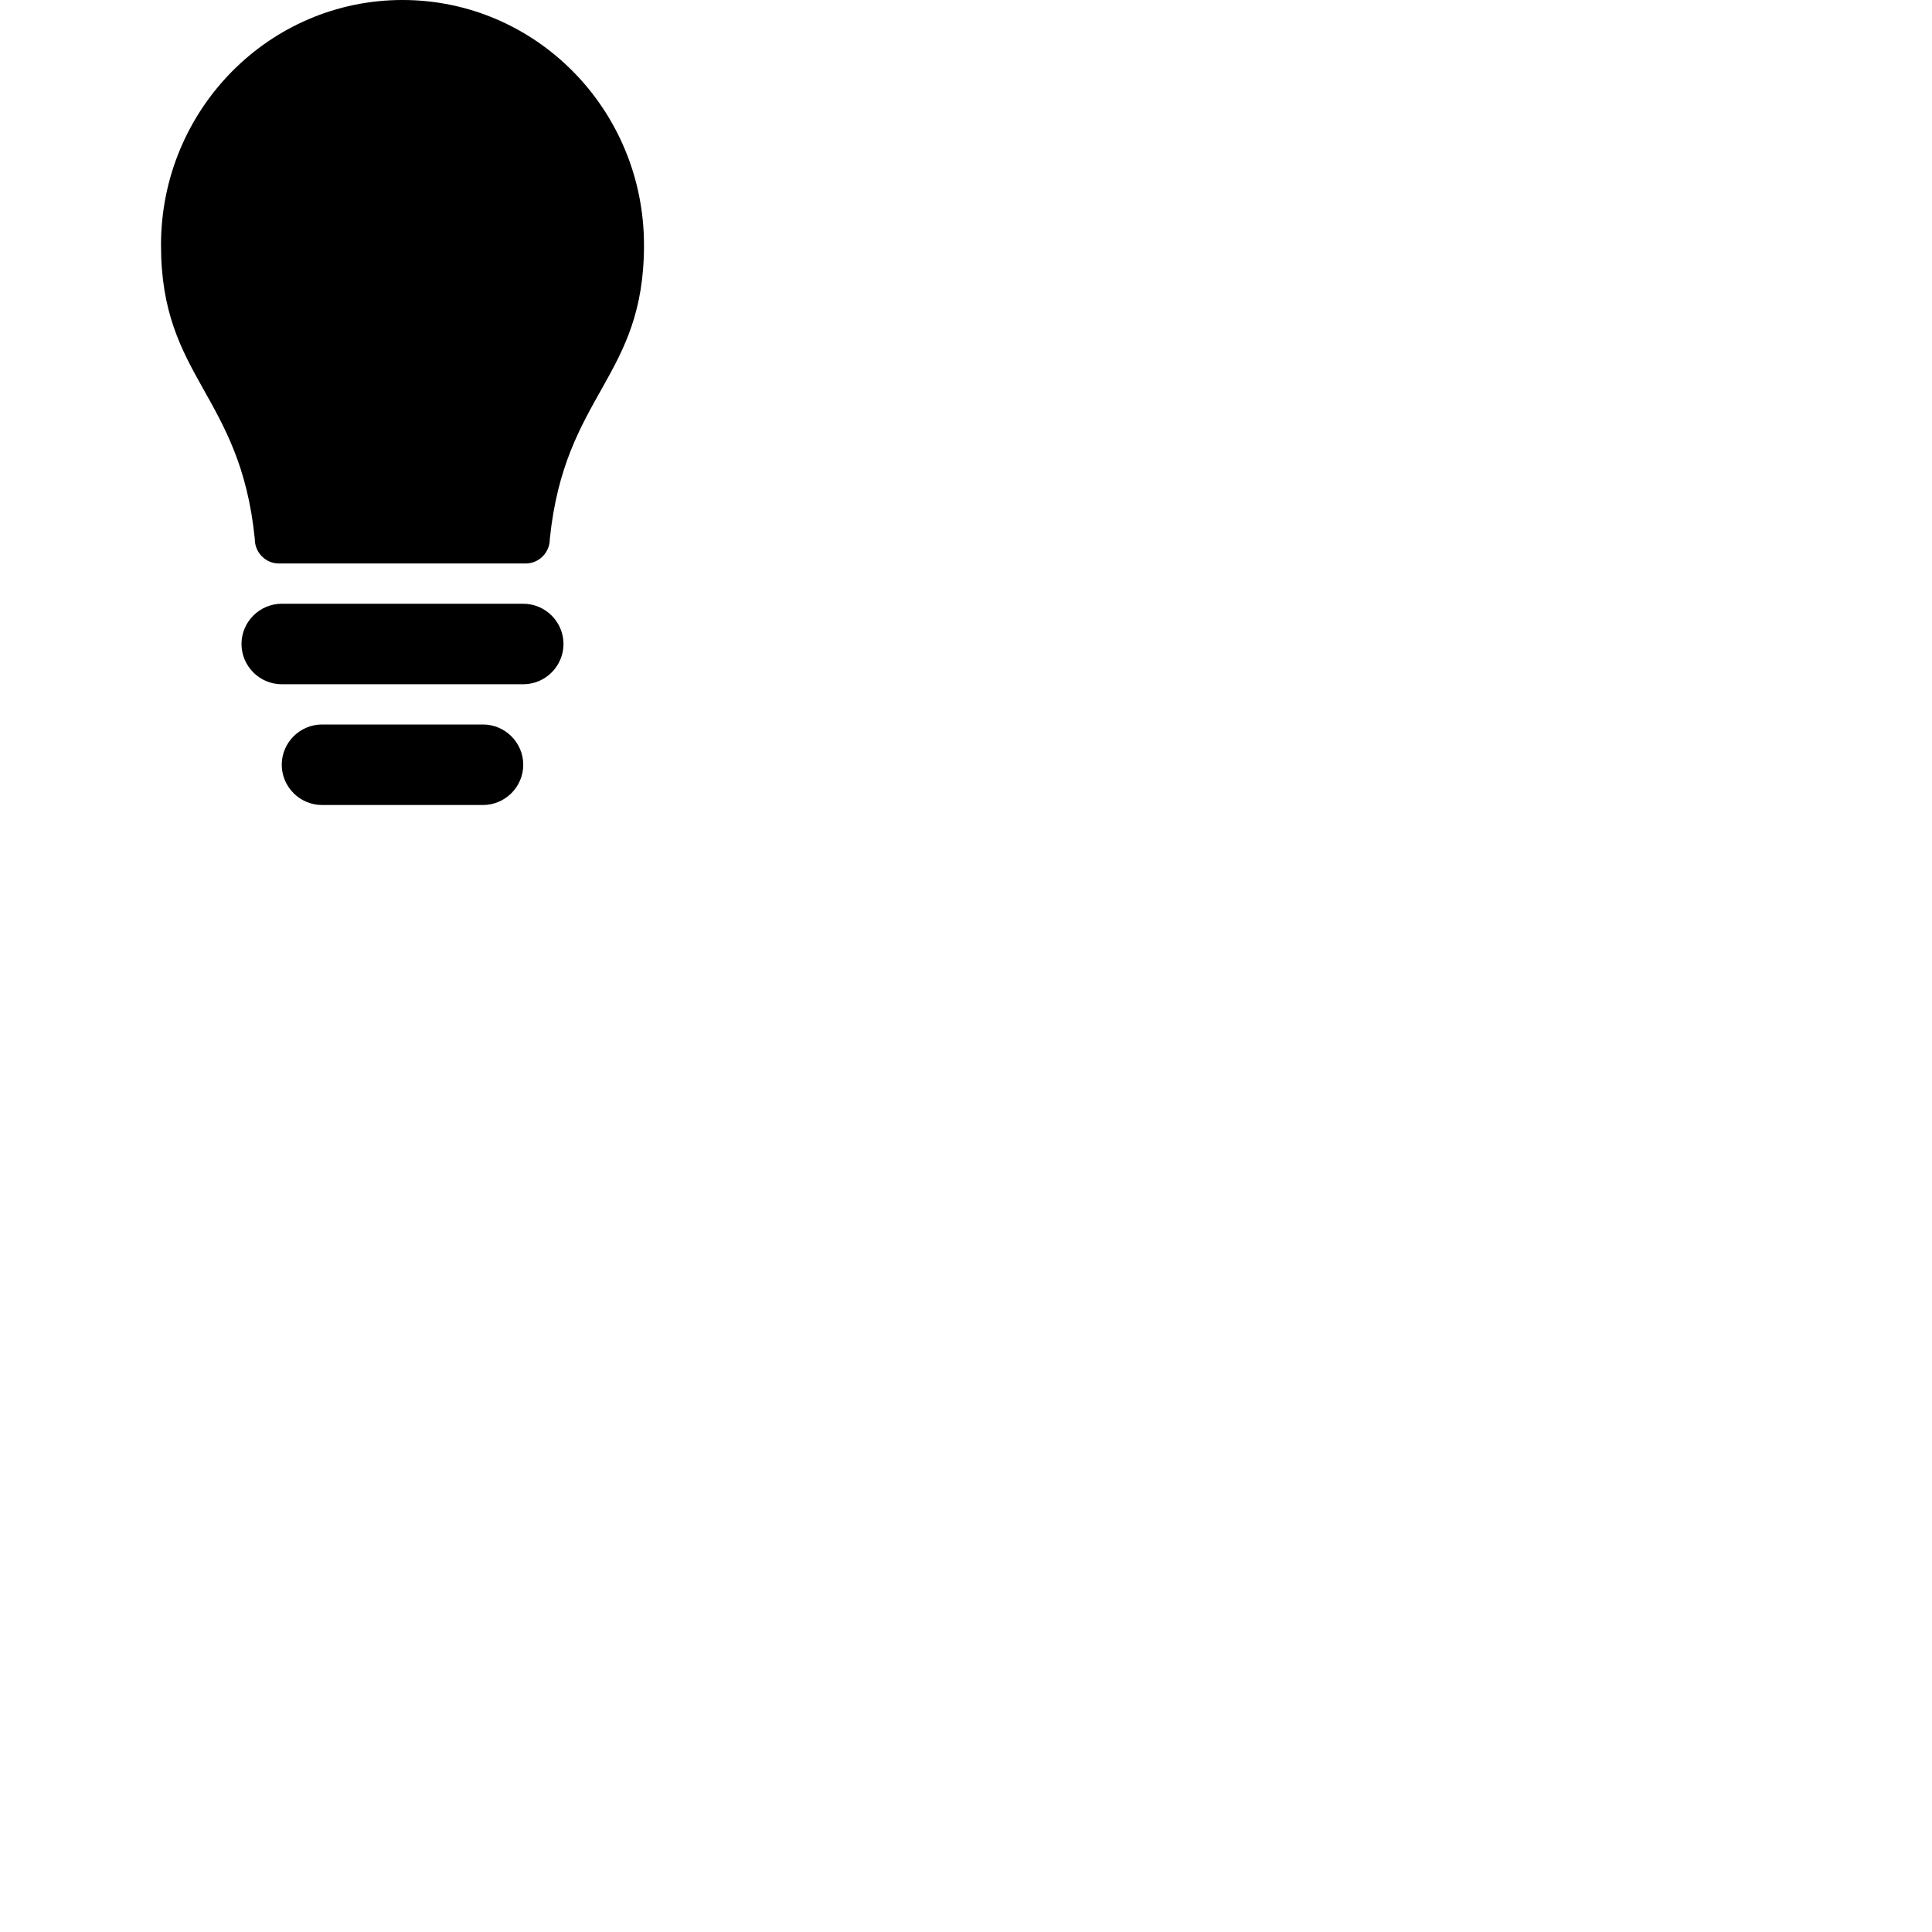 <svg width="24" height="24" viewBox="0 0 48 48" fill="none" xmlns="http://www.w3.org/2000/svg"><path d="M6.33 13.39c0 .34.27.61.6.61h6.13c.33 0 .6-.27.6-.61C14.03 9.78 16 9.4 16 6.09 16 2.72 13.31 0 10 0S4 2.72 4 6.09c0 3.31 1.97 3.69 2.33 7.3zM13 15H7c-.55 0-1 .45-1 1s.45 1 1 1h6c.55 0 1-.45 1-1s-.45-1-1-1zm-1 3H8c-.55 0-1 .45-1 1s.45 1 1 1h4c.55 0 1-.45 1-1s-.45-1-1-1z" fill="currentColor"/></svg>